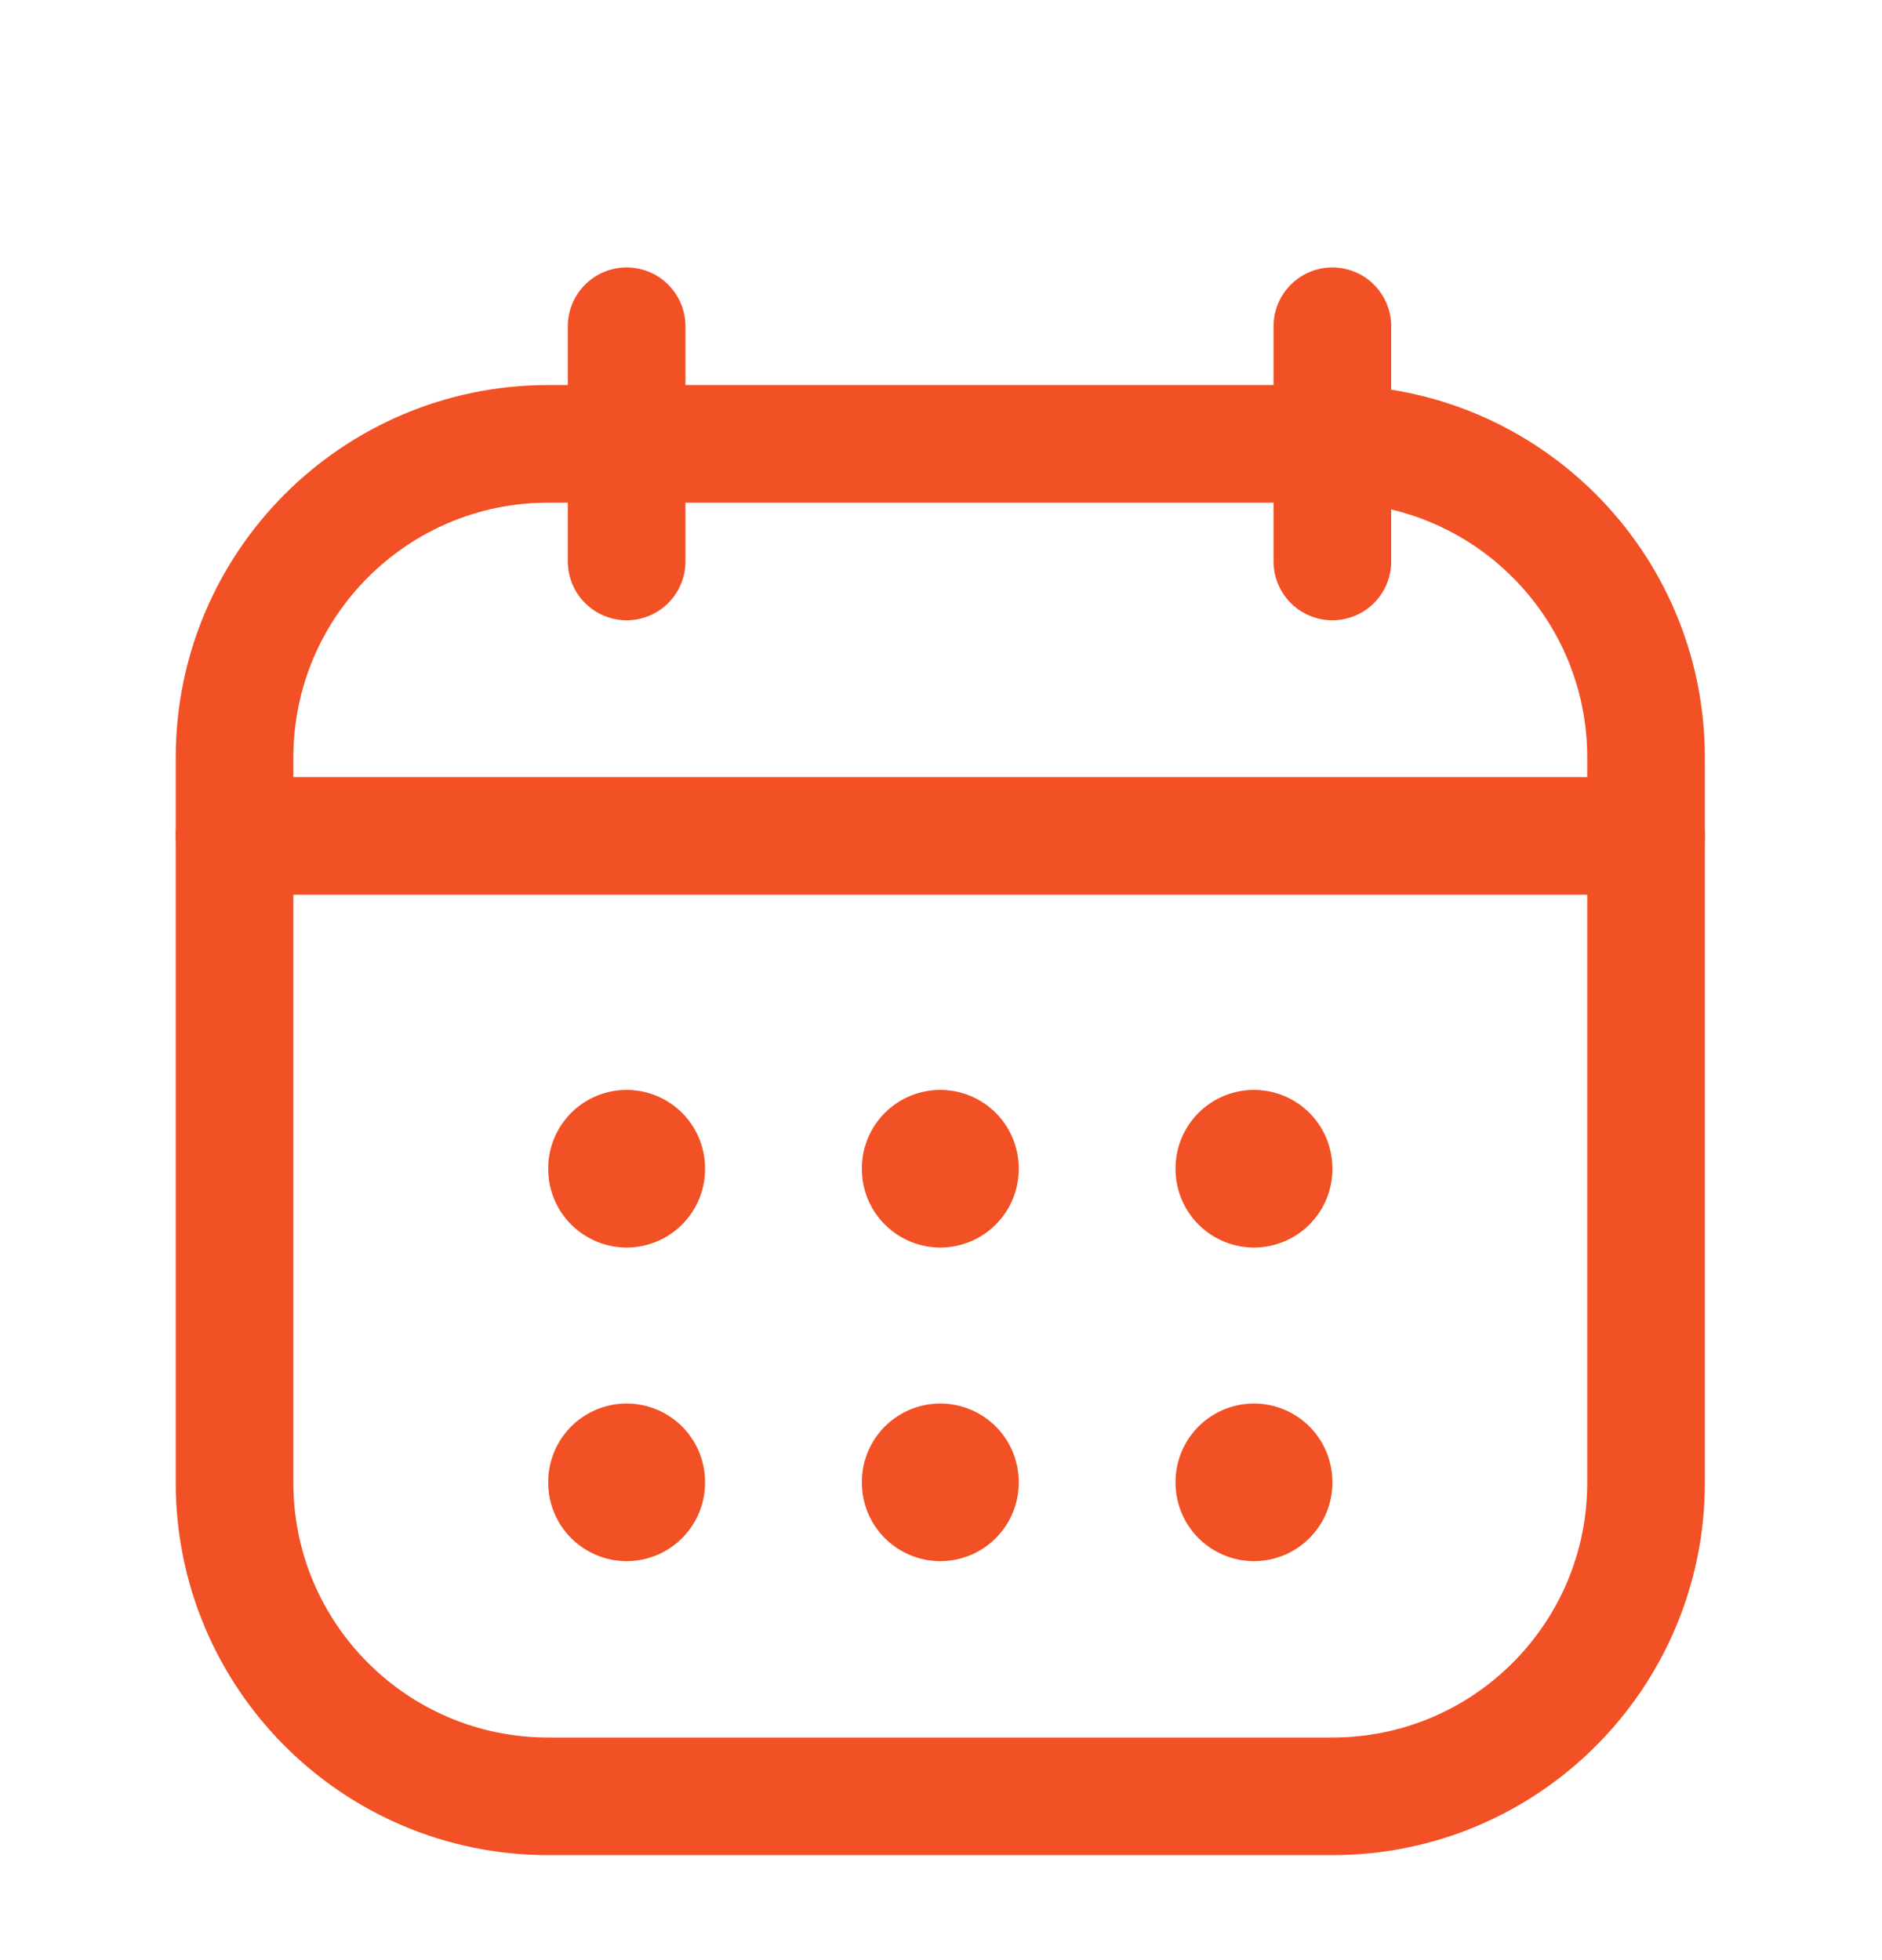 <svg width="24" height="25" viewBox="0 0 24 25" fill="none" xmlns="http://www.w3.org/2000/svg">
<path d="M16.991 5.661H6.991C4.782 5.661 2.991 7.452 2.991 9.661V18.911C2.991 21.12 4.782 22.911 6.991 22.911H16.991C19.2 22.911 20.991 21.12 20.991 18.911V9.661C20.991 7.452 19.2 5.661 16.991 5.661Z" stroke="#F25025" stroke-width="1.5" stroke-linecap="round" stroke-linejoin="round"/>
<path d="M7.991 4.161V7.161" stroke="#F25025" stroke-width="1.5" stroke-linecap="round" stroke-linejoin="round"/>
<path d="M16.991 4.161V7.161" stroke="#F25025" stroke-width="1.5" stroke-linecap="round" stroke-linejoin="round"/>
<path d="M2.991 10.661H20.991" stroke="#F25025" stroke-width="1.5" stroke-linecap="round" stroke-linejoin="round"/>
<path d="M7.991 14.901V14.911" stroke="#F25025" stroke-width="2" stroke-linecap="round" stroke-linejoin="round"/>
<path d="M11.991 14.901V14.911" stroke="#F25025" stroke-width="2" stroke-linecap="round" stroke-linejoin="round"/>
<path d="M15.991 14.901V14.911" stroke="#F25025" stroke-width="2" stroke-linecap="round" stroke-linejoin="round"/>
<path d="M15.991 18.901V18.911" stroke="#F25025" stroke-width="2" stroke-linecap="round" stroke-linejoin="round"/>
<path d="M11.991 18.901V18.911" stroke="#F25025" stroke-width="2" stroke-linecap="round" stroke-linejoin="round"/>
<path d="M7.991 18.901V18.911" stroke="#F25025" stroke-width="2" stroke-linecap="round" stroke-linejoin="round"/>
</svg>
